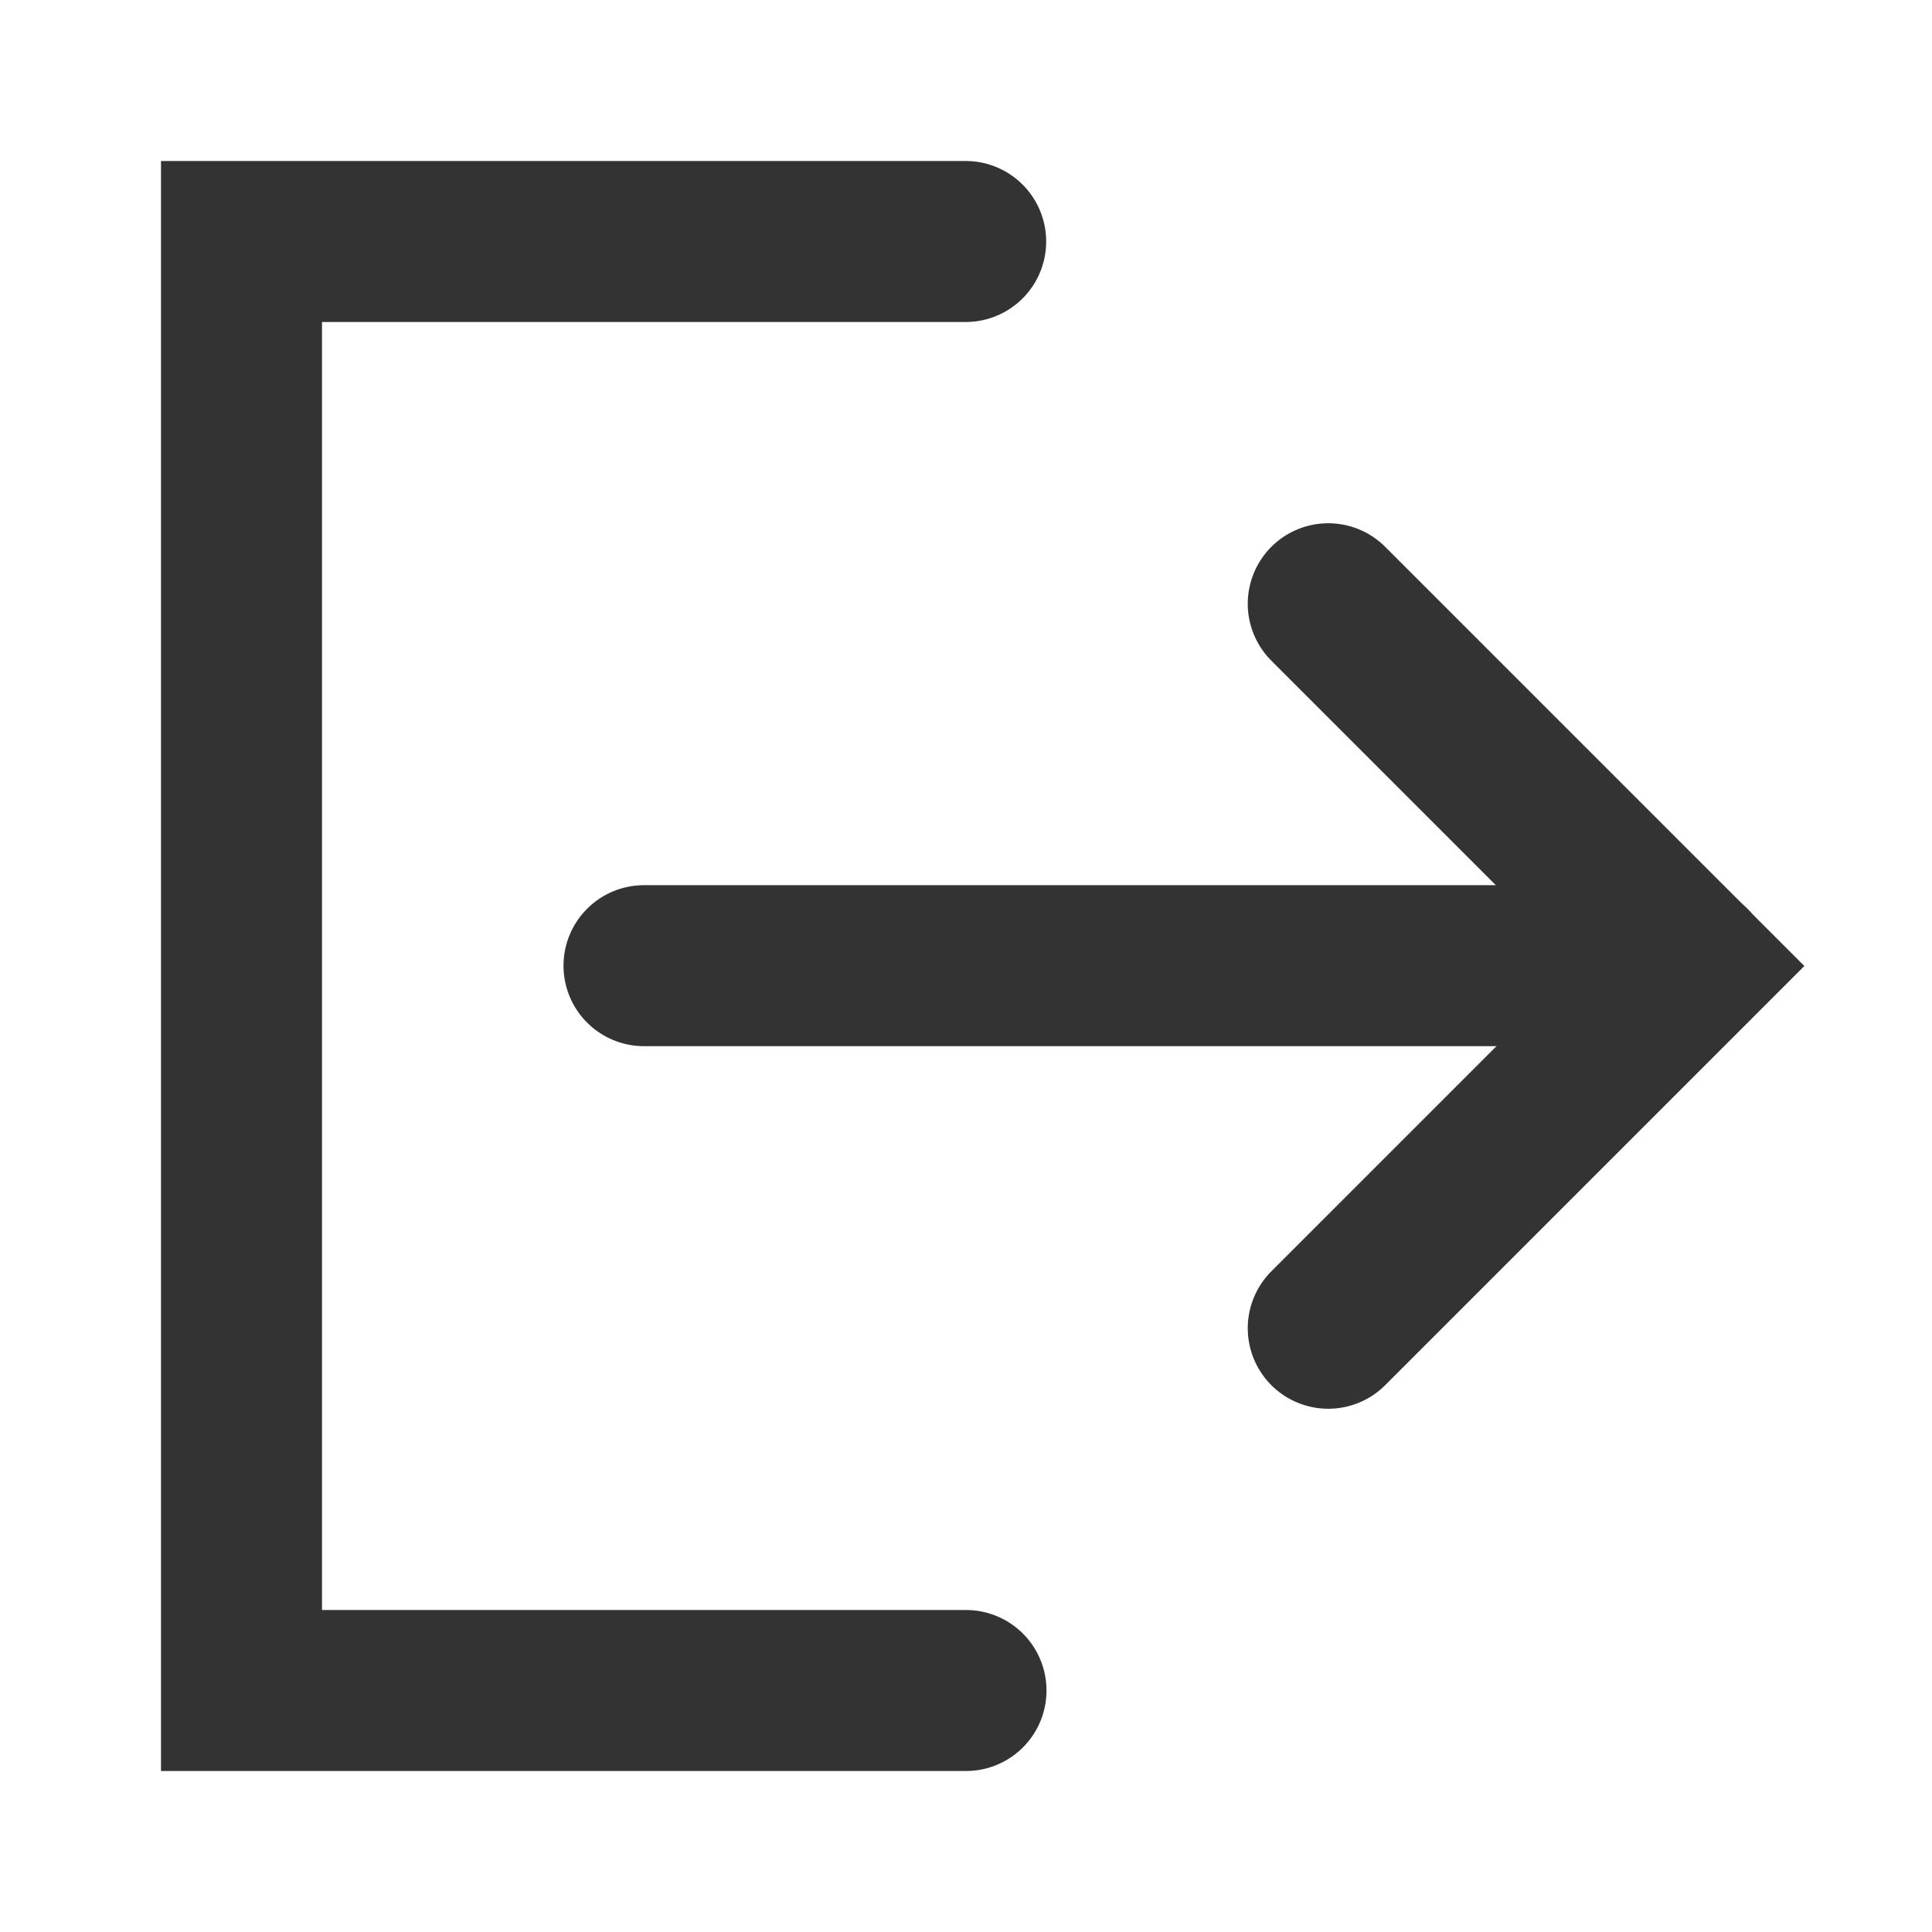 <?xml version="1.0" encoding="UTF-8"?><svg width="36" height="36" viewBox="0 0 48 48" fill="none" xmlns="http://www.w3.org/2000/svg"><path d="M23.992 6H6V42H24" stroke="#333" stroke-width="4" stroke-linecap="round" stroke-linejoin="miter"/><path d="M33 33L42 24L33 15" stroke="#333" stroke-width="4" stroke-linecap="round" stroke-linejoin="miter"/><path d="M16 23.992H42" stroke="#333" stroke-width="4" stroke-linecap="round" stroke-linejoin="miter"/></svg>